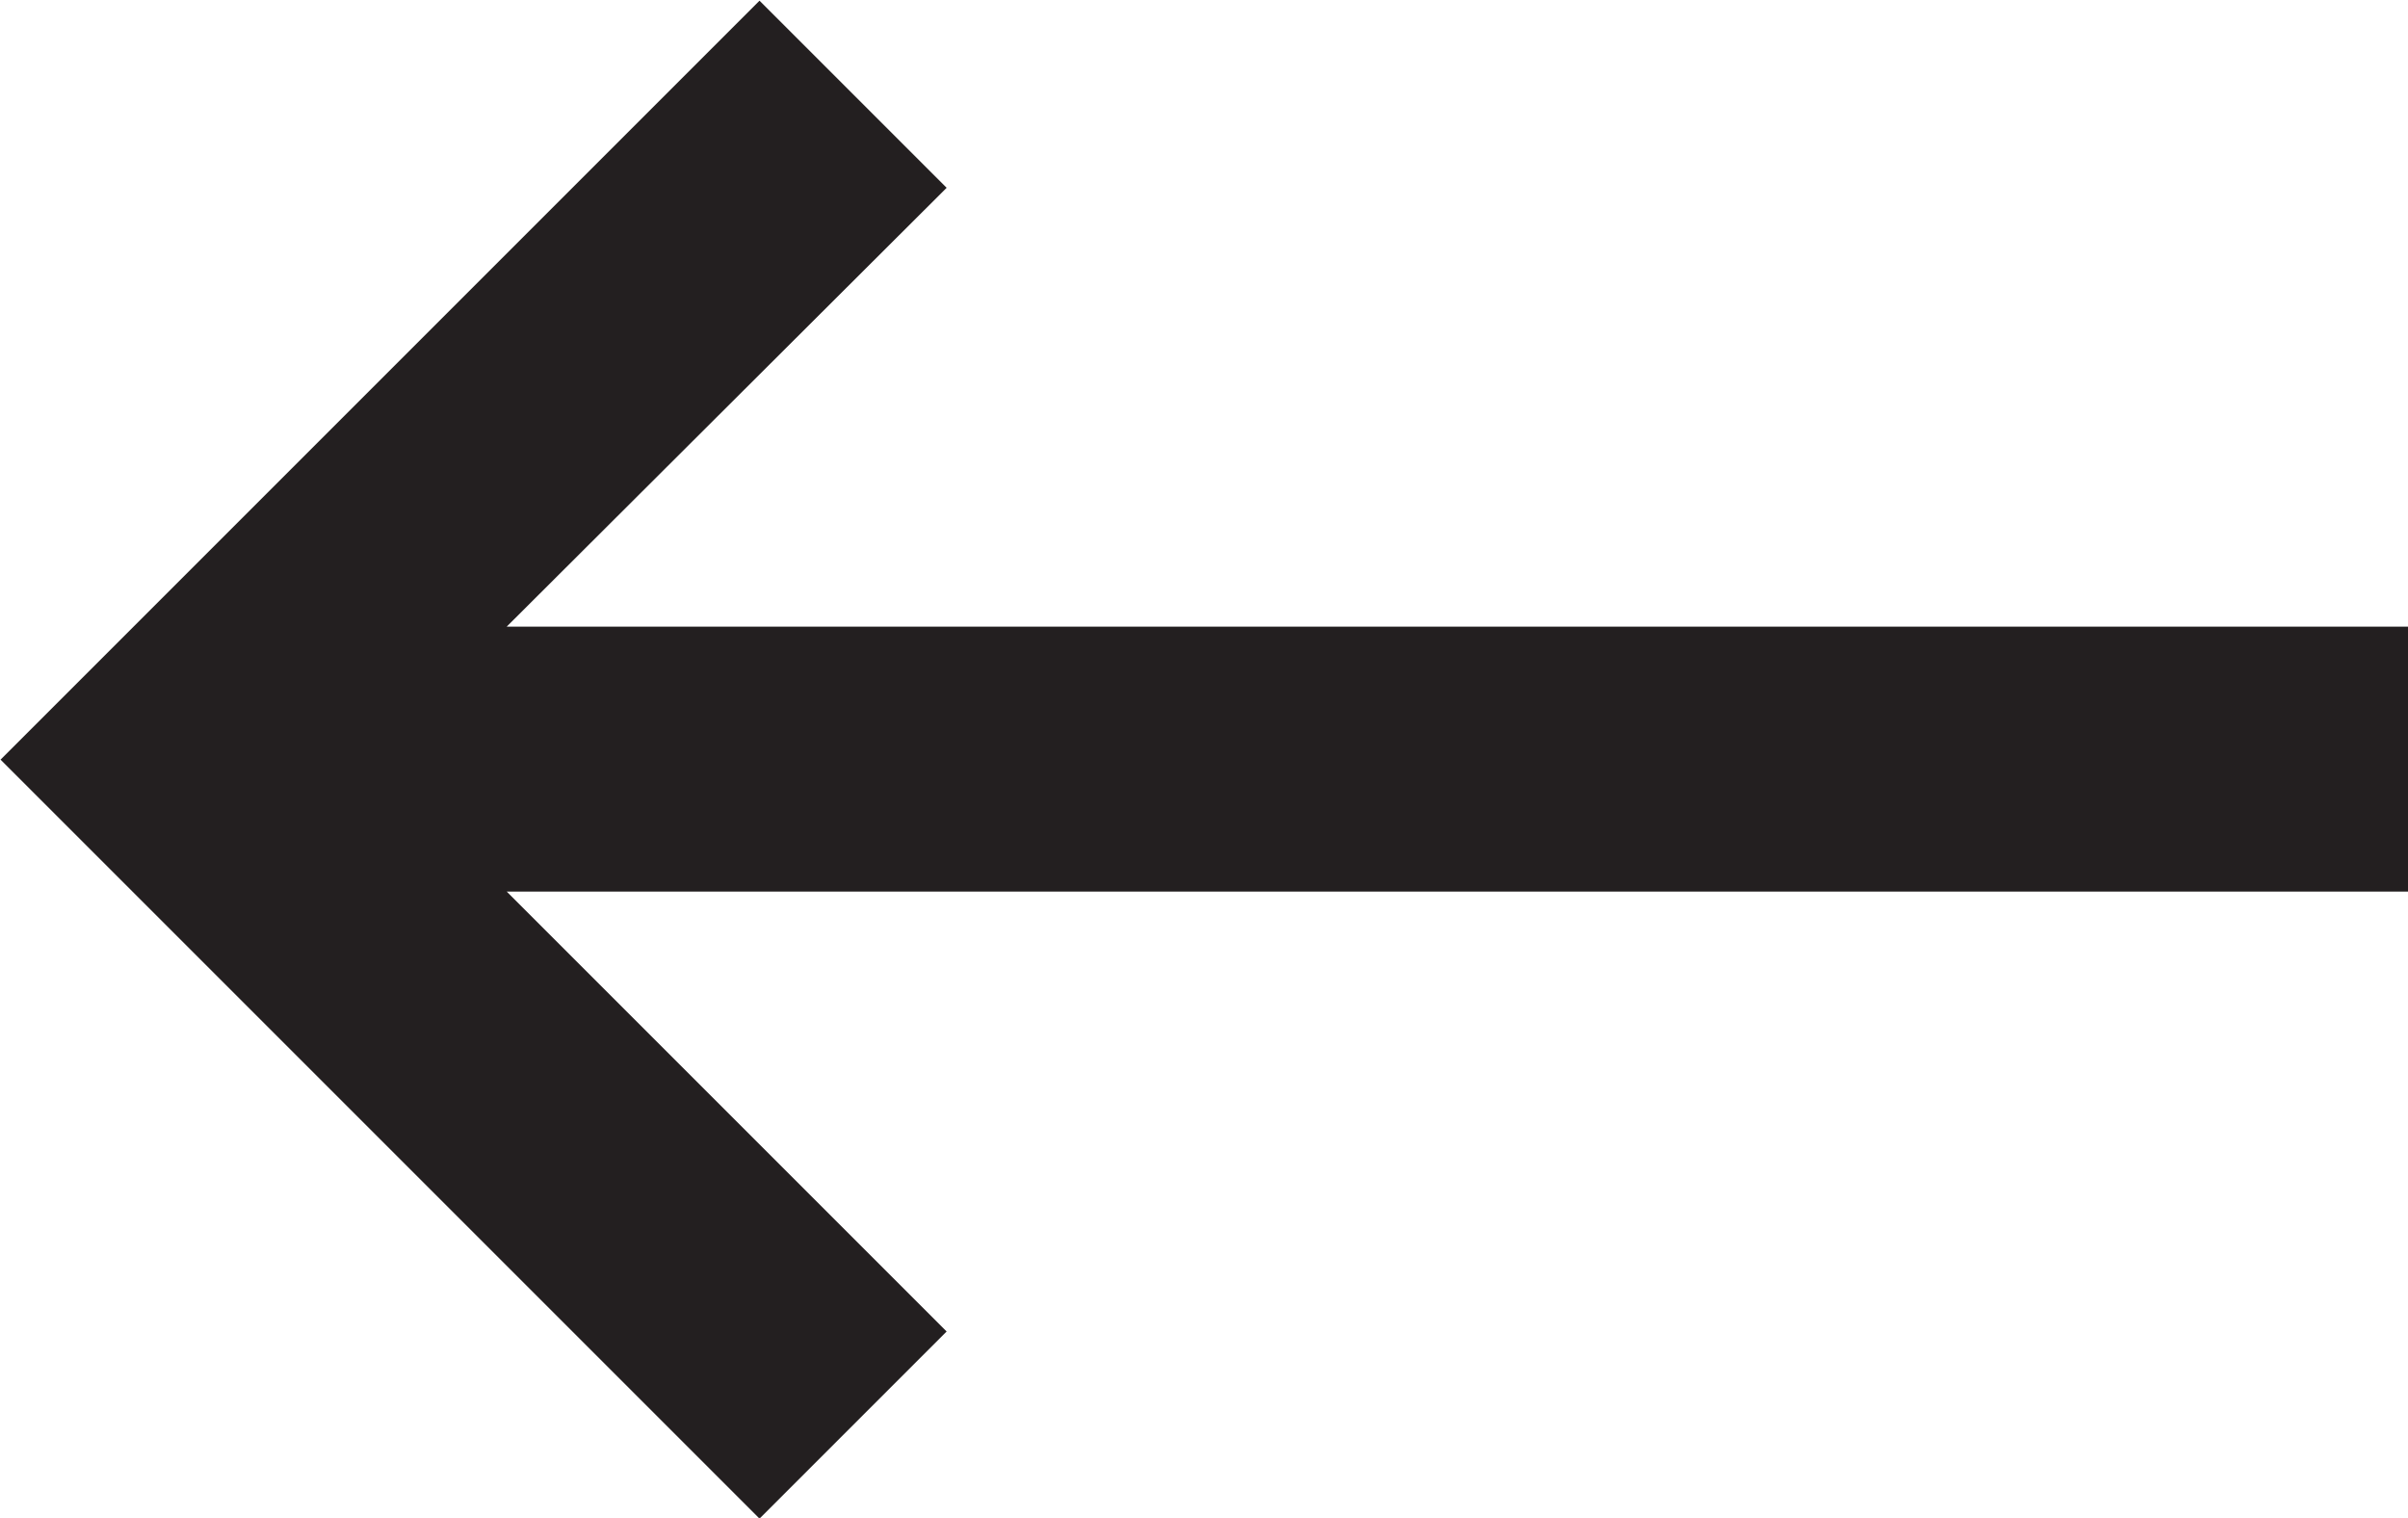 <svg xmlns="http://www.w3.org/2000/svg" width="17.45" height="11" viewBox="0 0 17.45 11">
  <path id="Path_5" data-name="Path 5" d="M65.79,460.18H52.012L55.2,457l-1.356-1.356-5.5,5.5,5.5,5.5,1.356-1.356L52.012,462.1H65.79Z" transform="translate(-48.34 -455.639)" fill="#231f20"/>
</svg>
